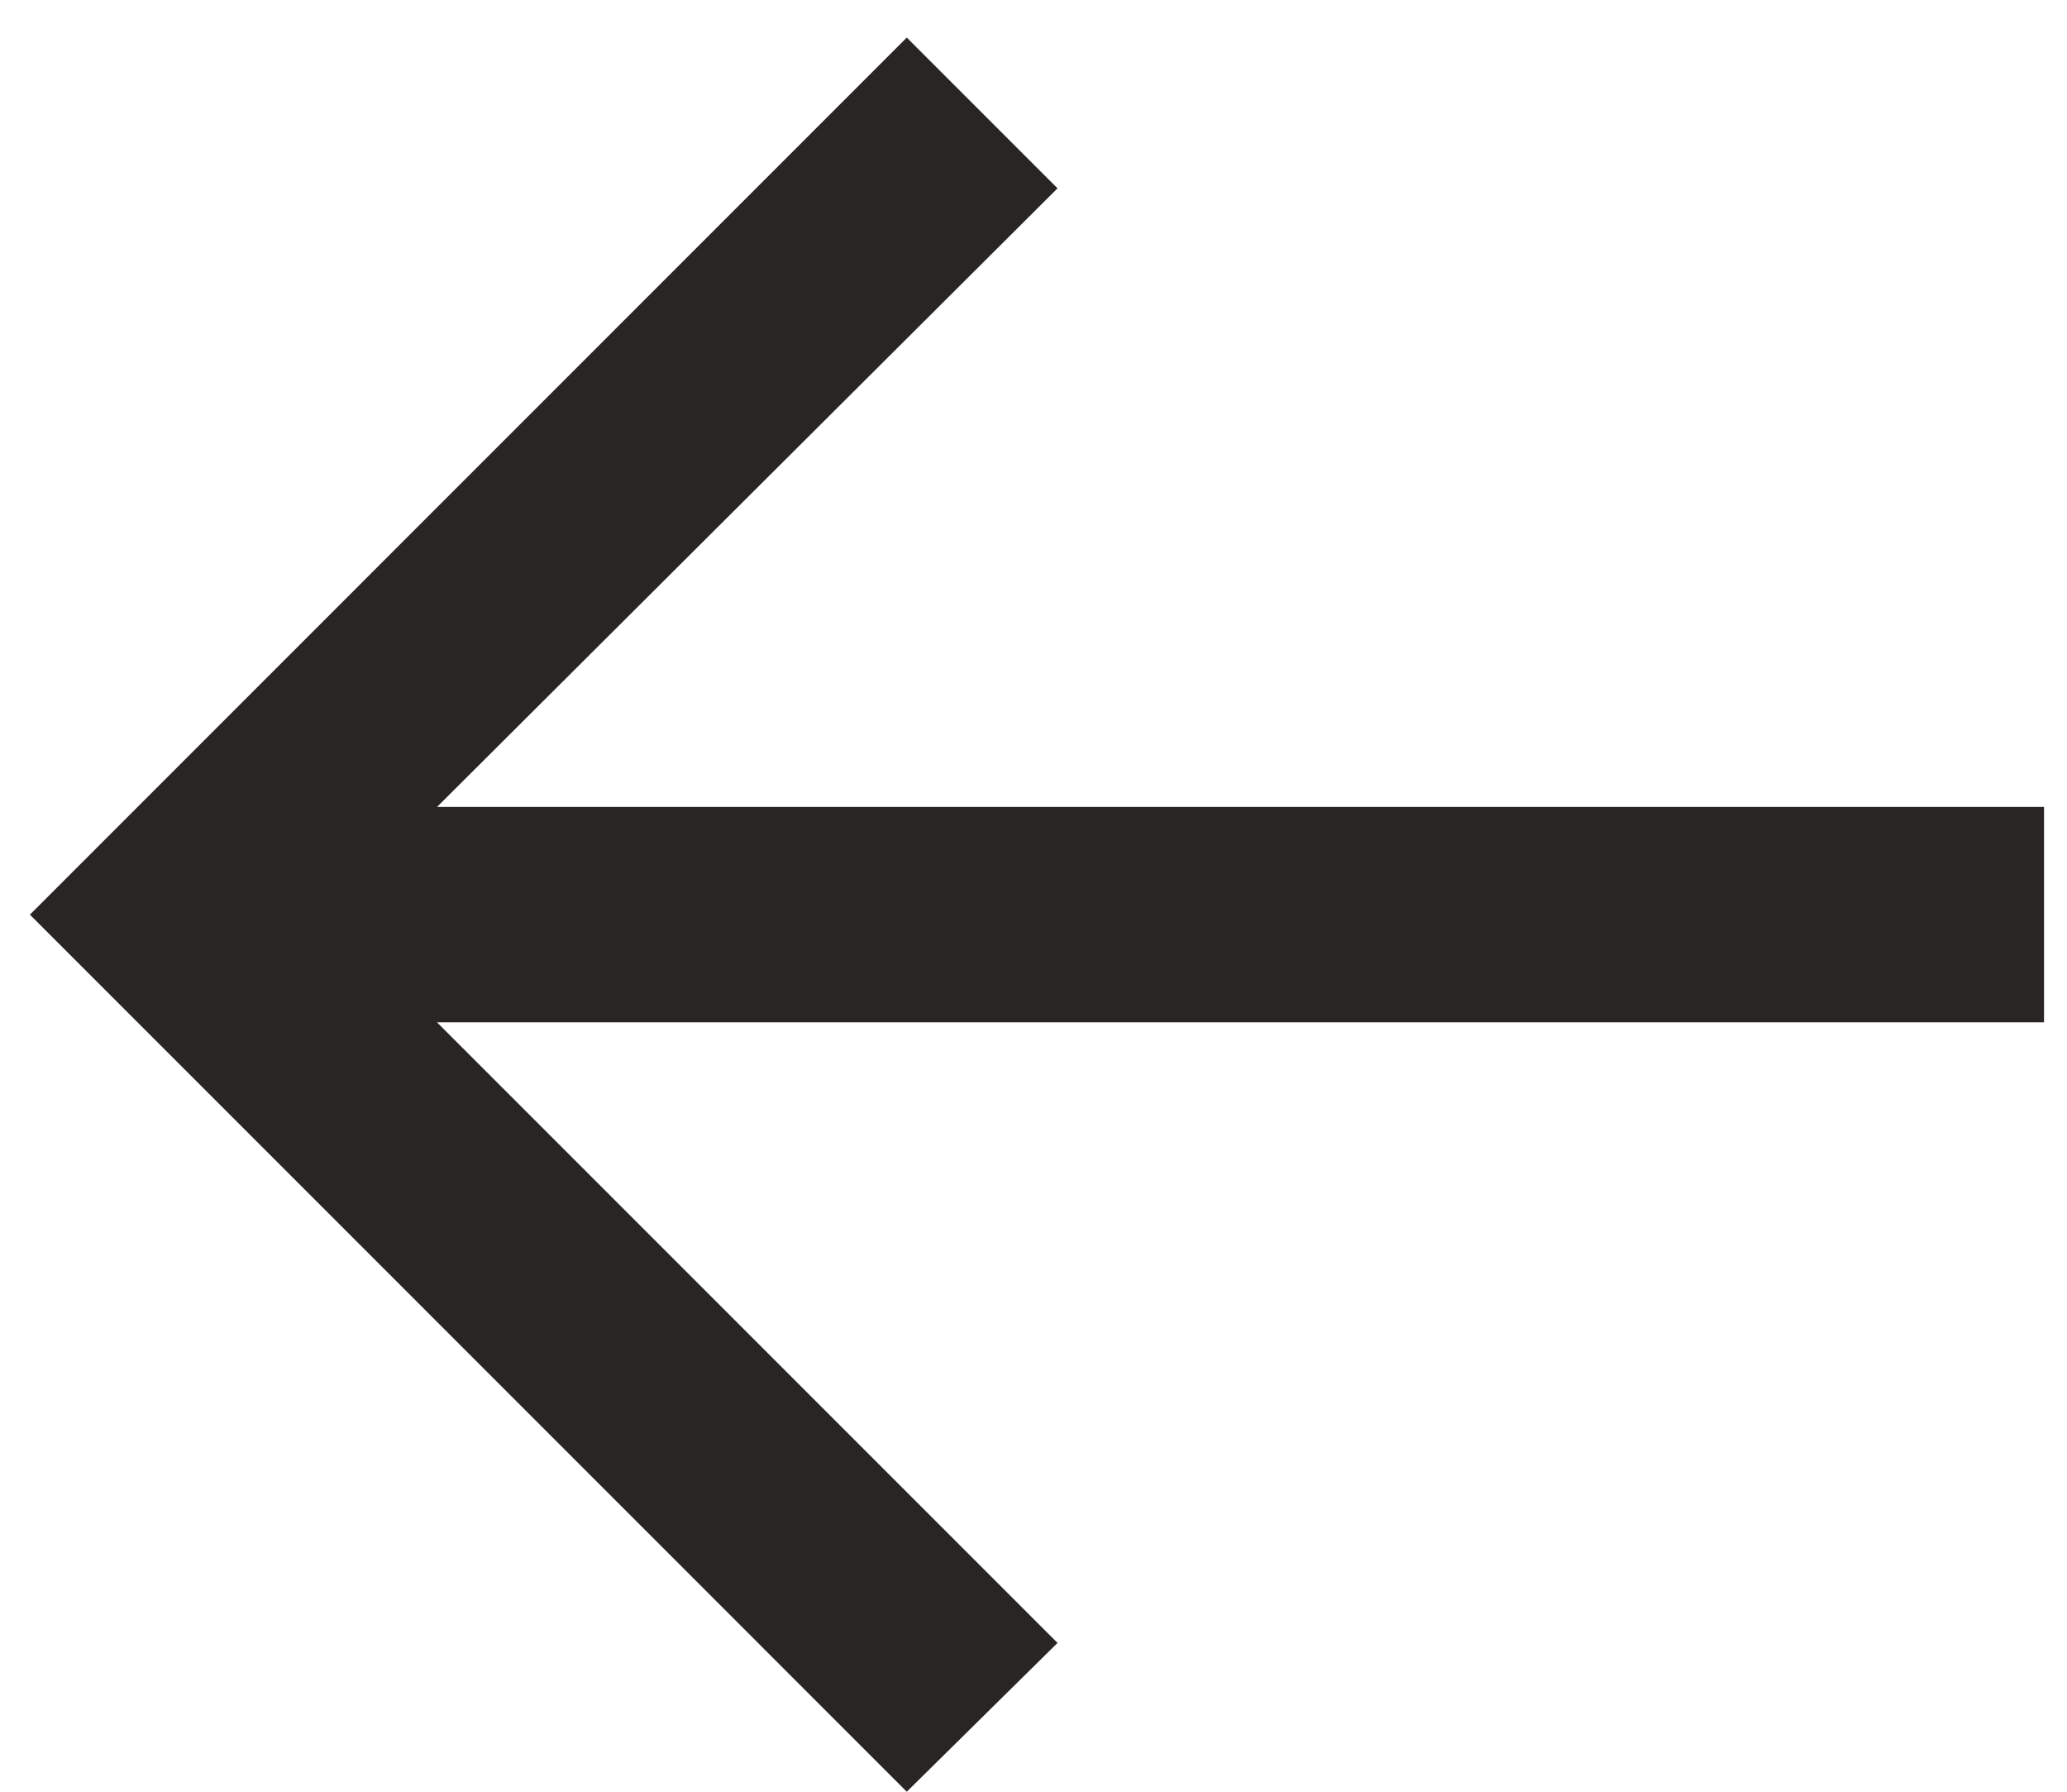 <svg width="45" height="39" viewBox="0 0 45 39" fill="none" xmlns="http://www.w3.org/2000/svg">
<path d="M19.741 39L23.023 35.761L9.514 22.253H44.5V17.565H9.514L23.023 4.099L19.741 0.818L0.651 19.909L19.741 39Z" fill="#292524"/>
</svg>
